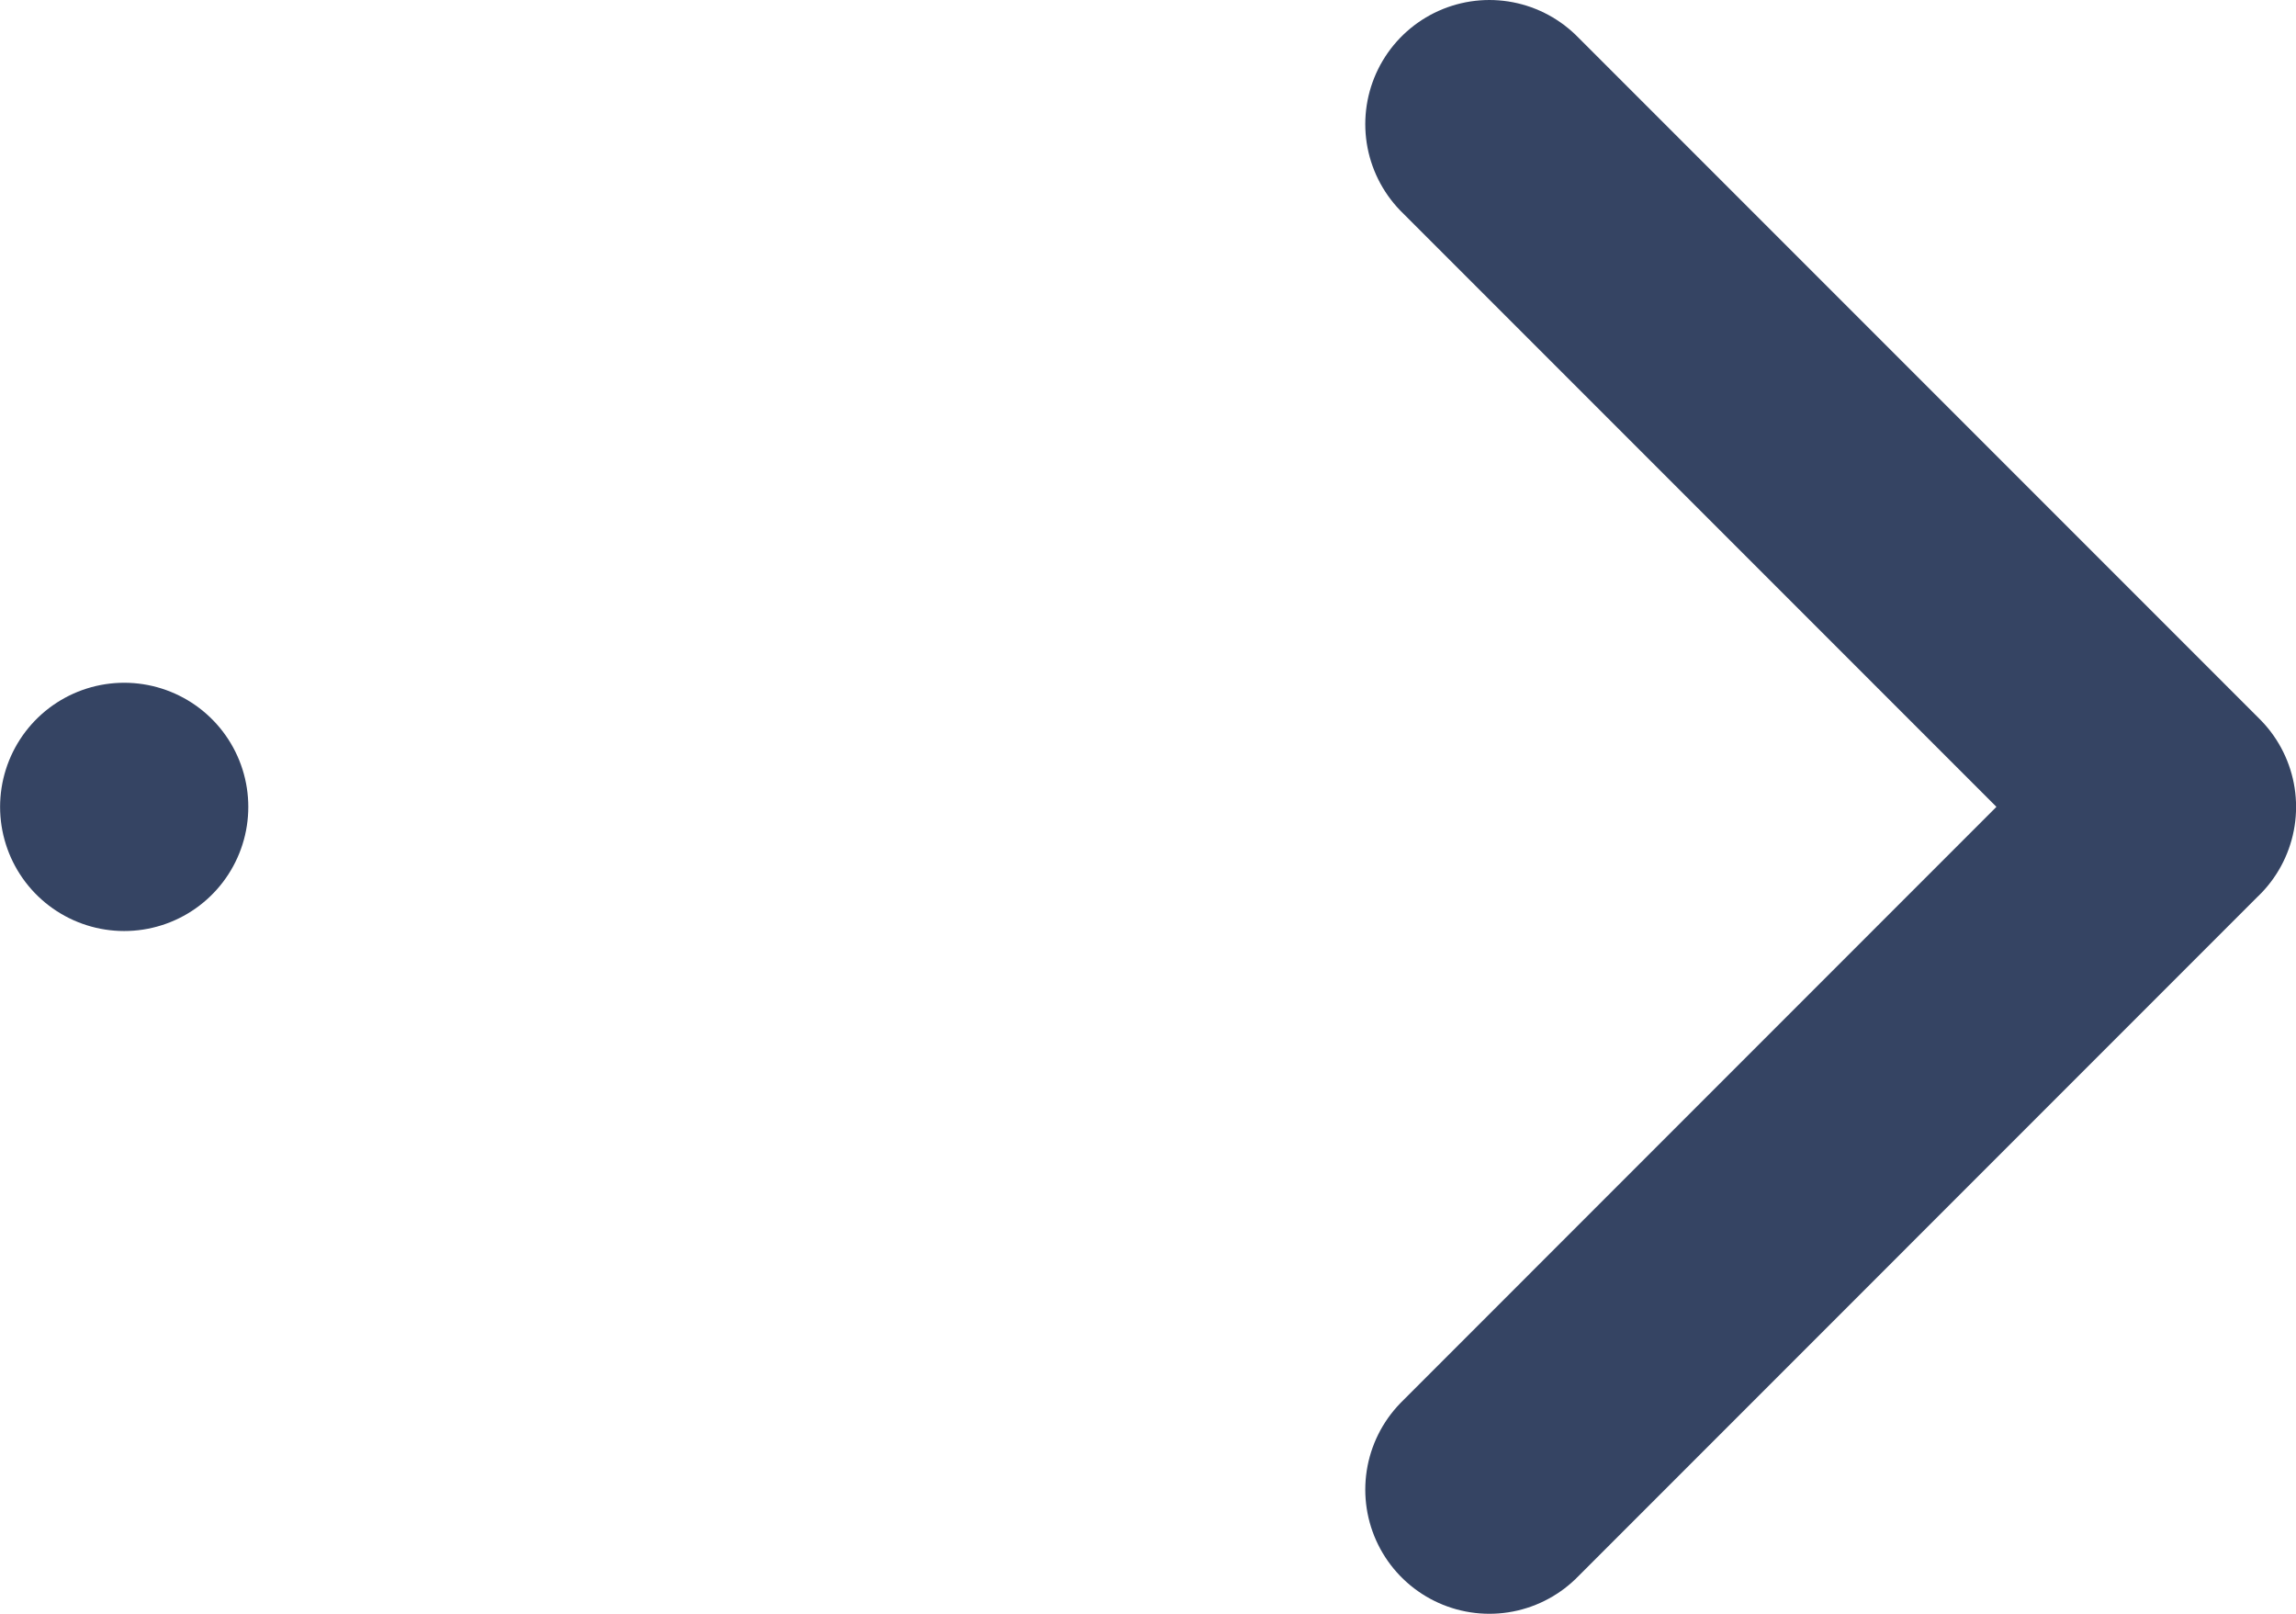 <svg xmlns="http://www.w3.org/2000/svg" width="27.75" height="19.5" viewBox="0 0 27.75 19.5"><path d="M24.749,8.25,16.5,16.5ZM16.5,0l8.25,8.25ZM0,8.25H0Z" transform="translate(1.501 1.5)" fill="none" stroke="#354463" stroke-linecap="round" stroke-linejoin="round" stroke-width="3"/></svg>
